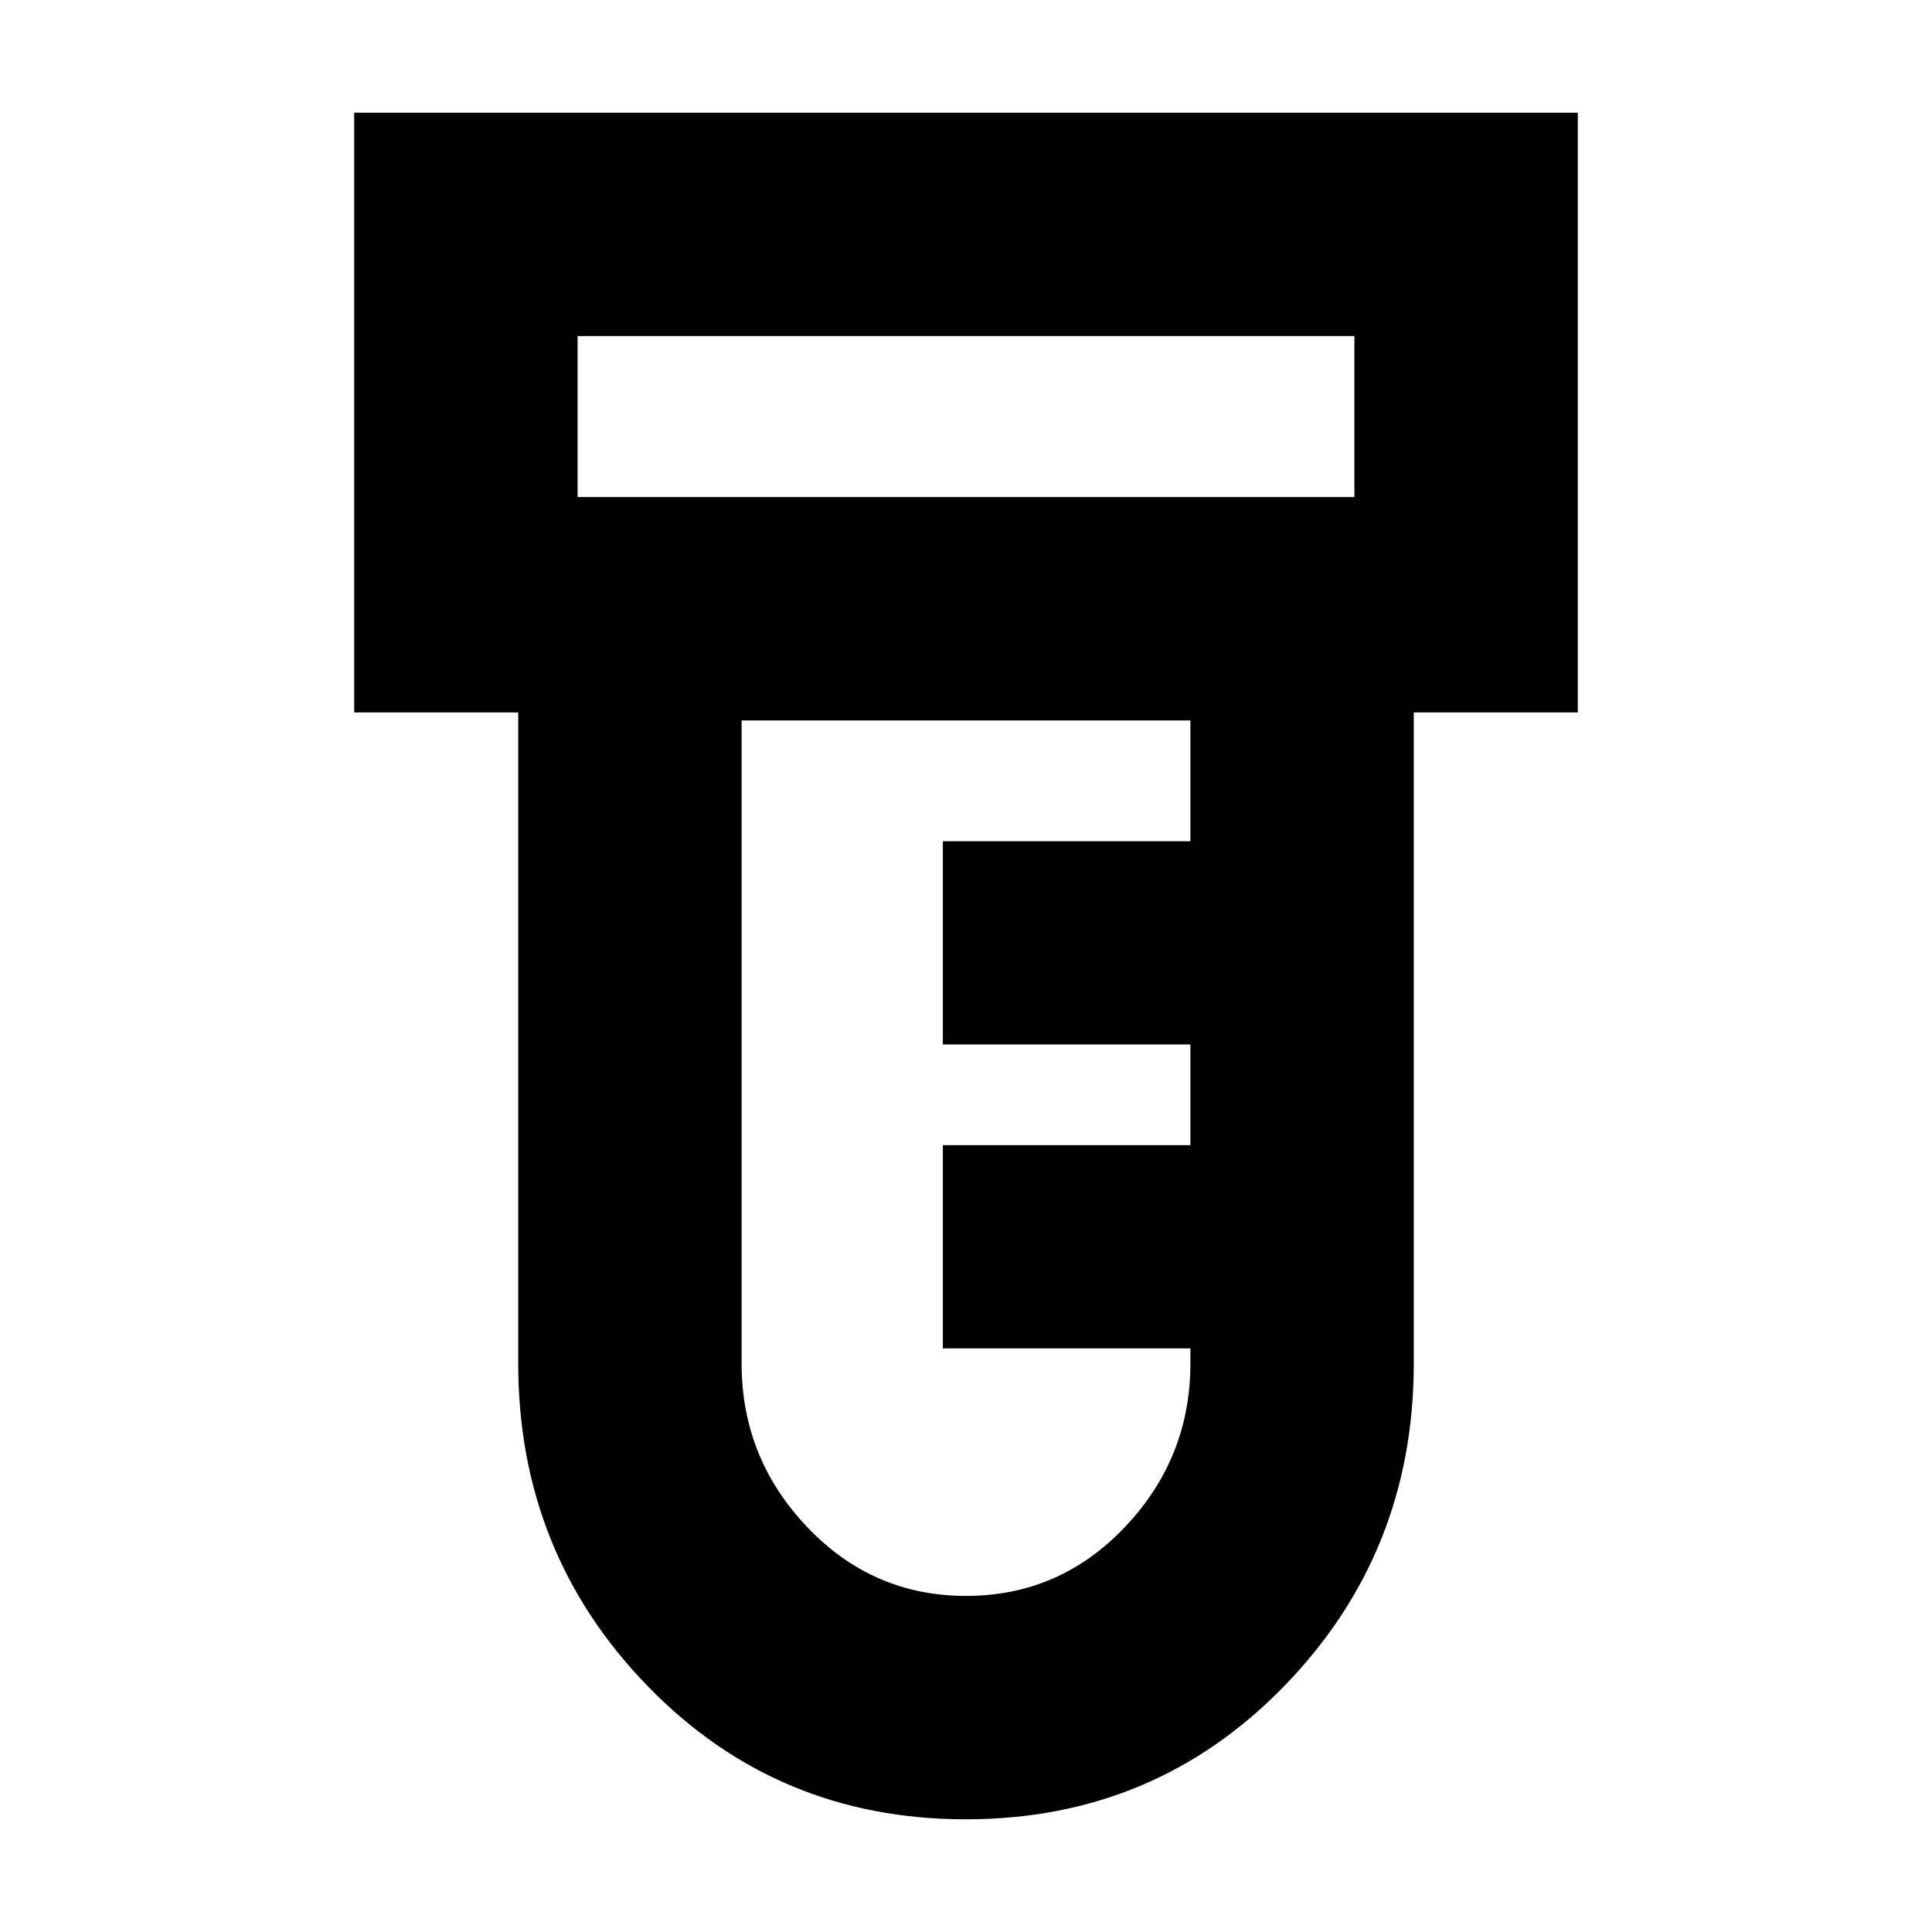 <svg xmlns="http://www.w3.org/2000/svg" height="24" viewBox="0 -960 960 960" width="24"><path d="M479.92-56Q386-56 321.75-122.25 257.5-188.5 257.5-282.5V-606H176v-298h608v298h-81.5v323.5q0 94-64.33 160.25T479.92-56ZM287-713h386v-80H287v80Zm193.03 546q46.47 0 78.97-34.27t32.5-81.23v-7.5h-123v-101h123v-50h-123v-101h123v-60h-223v319.5q0 46.96 32.53 81.23t79 34.27ZM287-713v-80 80Z"/></svg>